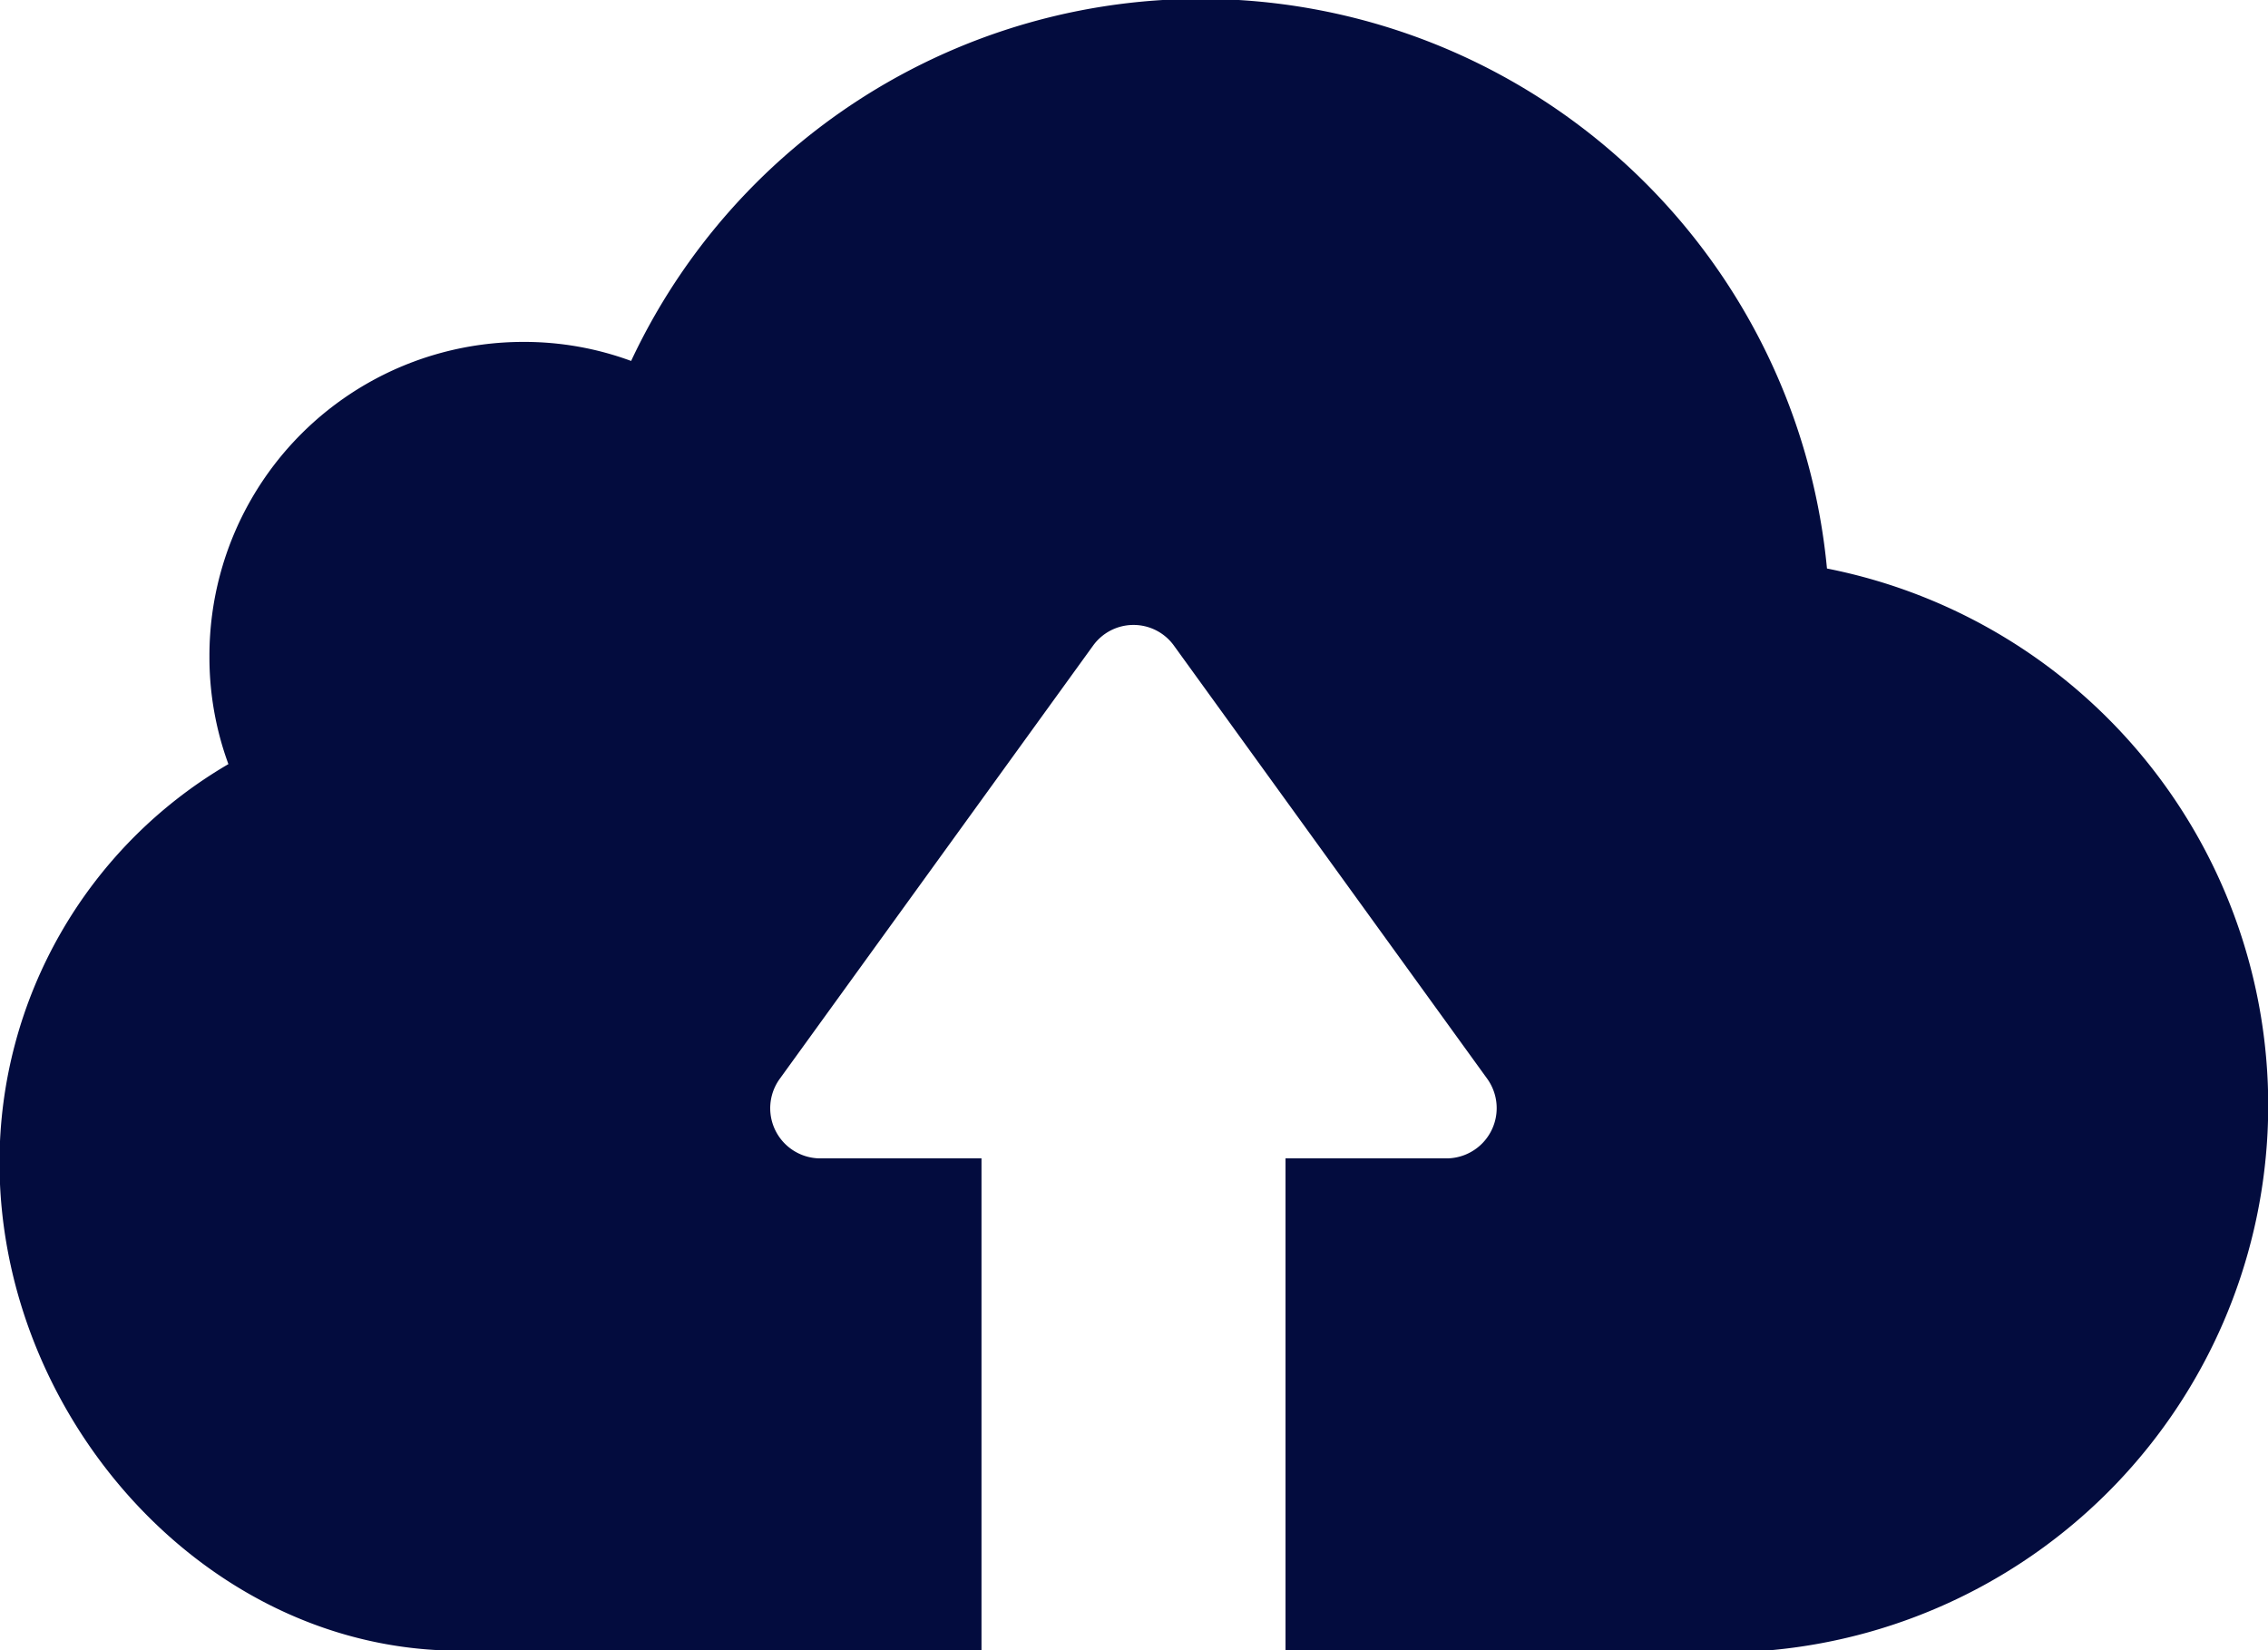 <svg xmlns="http://www.w3.org/2000/svg" width="36.949" height="26.885" viewBox="0 0 36.949 26.885"><path d="M427.906,393.722h-7.927v-8.011h2.62a.819.819,0,0,0,.664-1.3l-5.1-7.052a.812.812,0,0,0-1.321,0l-5.1,7.052a.817.817,0,0,0,.664,1.3h2.62v8.011h-8.879c-3.963-.219-7.119-3.926-7.119-7.943a7.519,7.519,0,0,1,3.729-6.492,5.047,5.047,0,0,1-.309-1.76,5.113,5.113,0,0,1,5.119-5.119,5.027,5.027,0,0,1,1.751.31A10.248,10.248,0,0,1,428.8,376.1a8.915,8.915,0,0,1-.891,17.622Zm0,0" transform="translate(-399.036 -366.837)" fill="#030c3e"/></svg>
